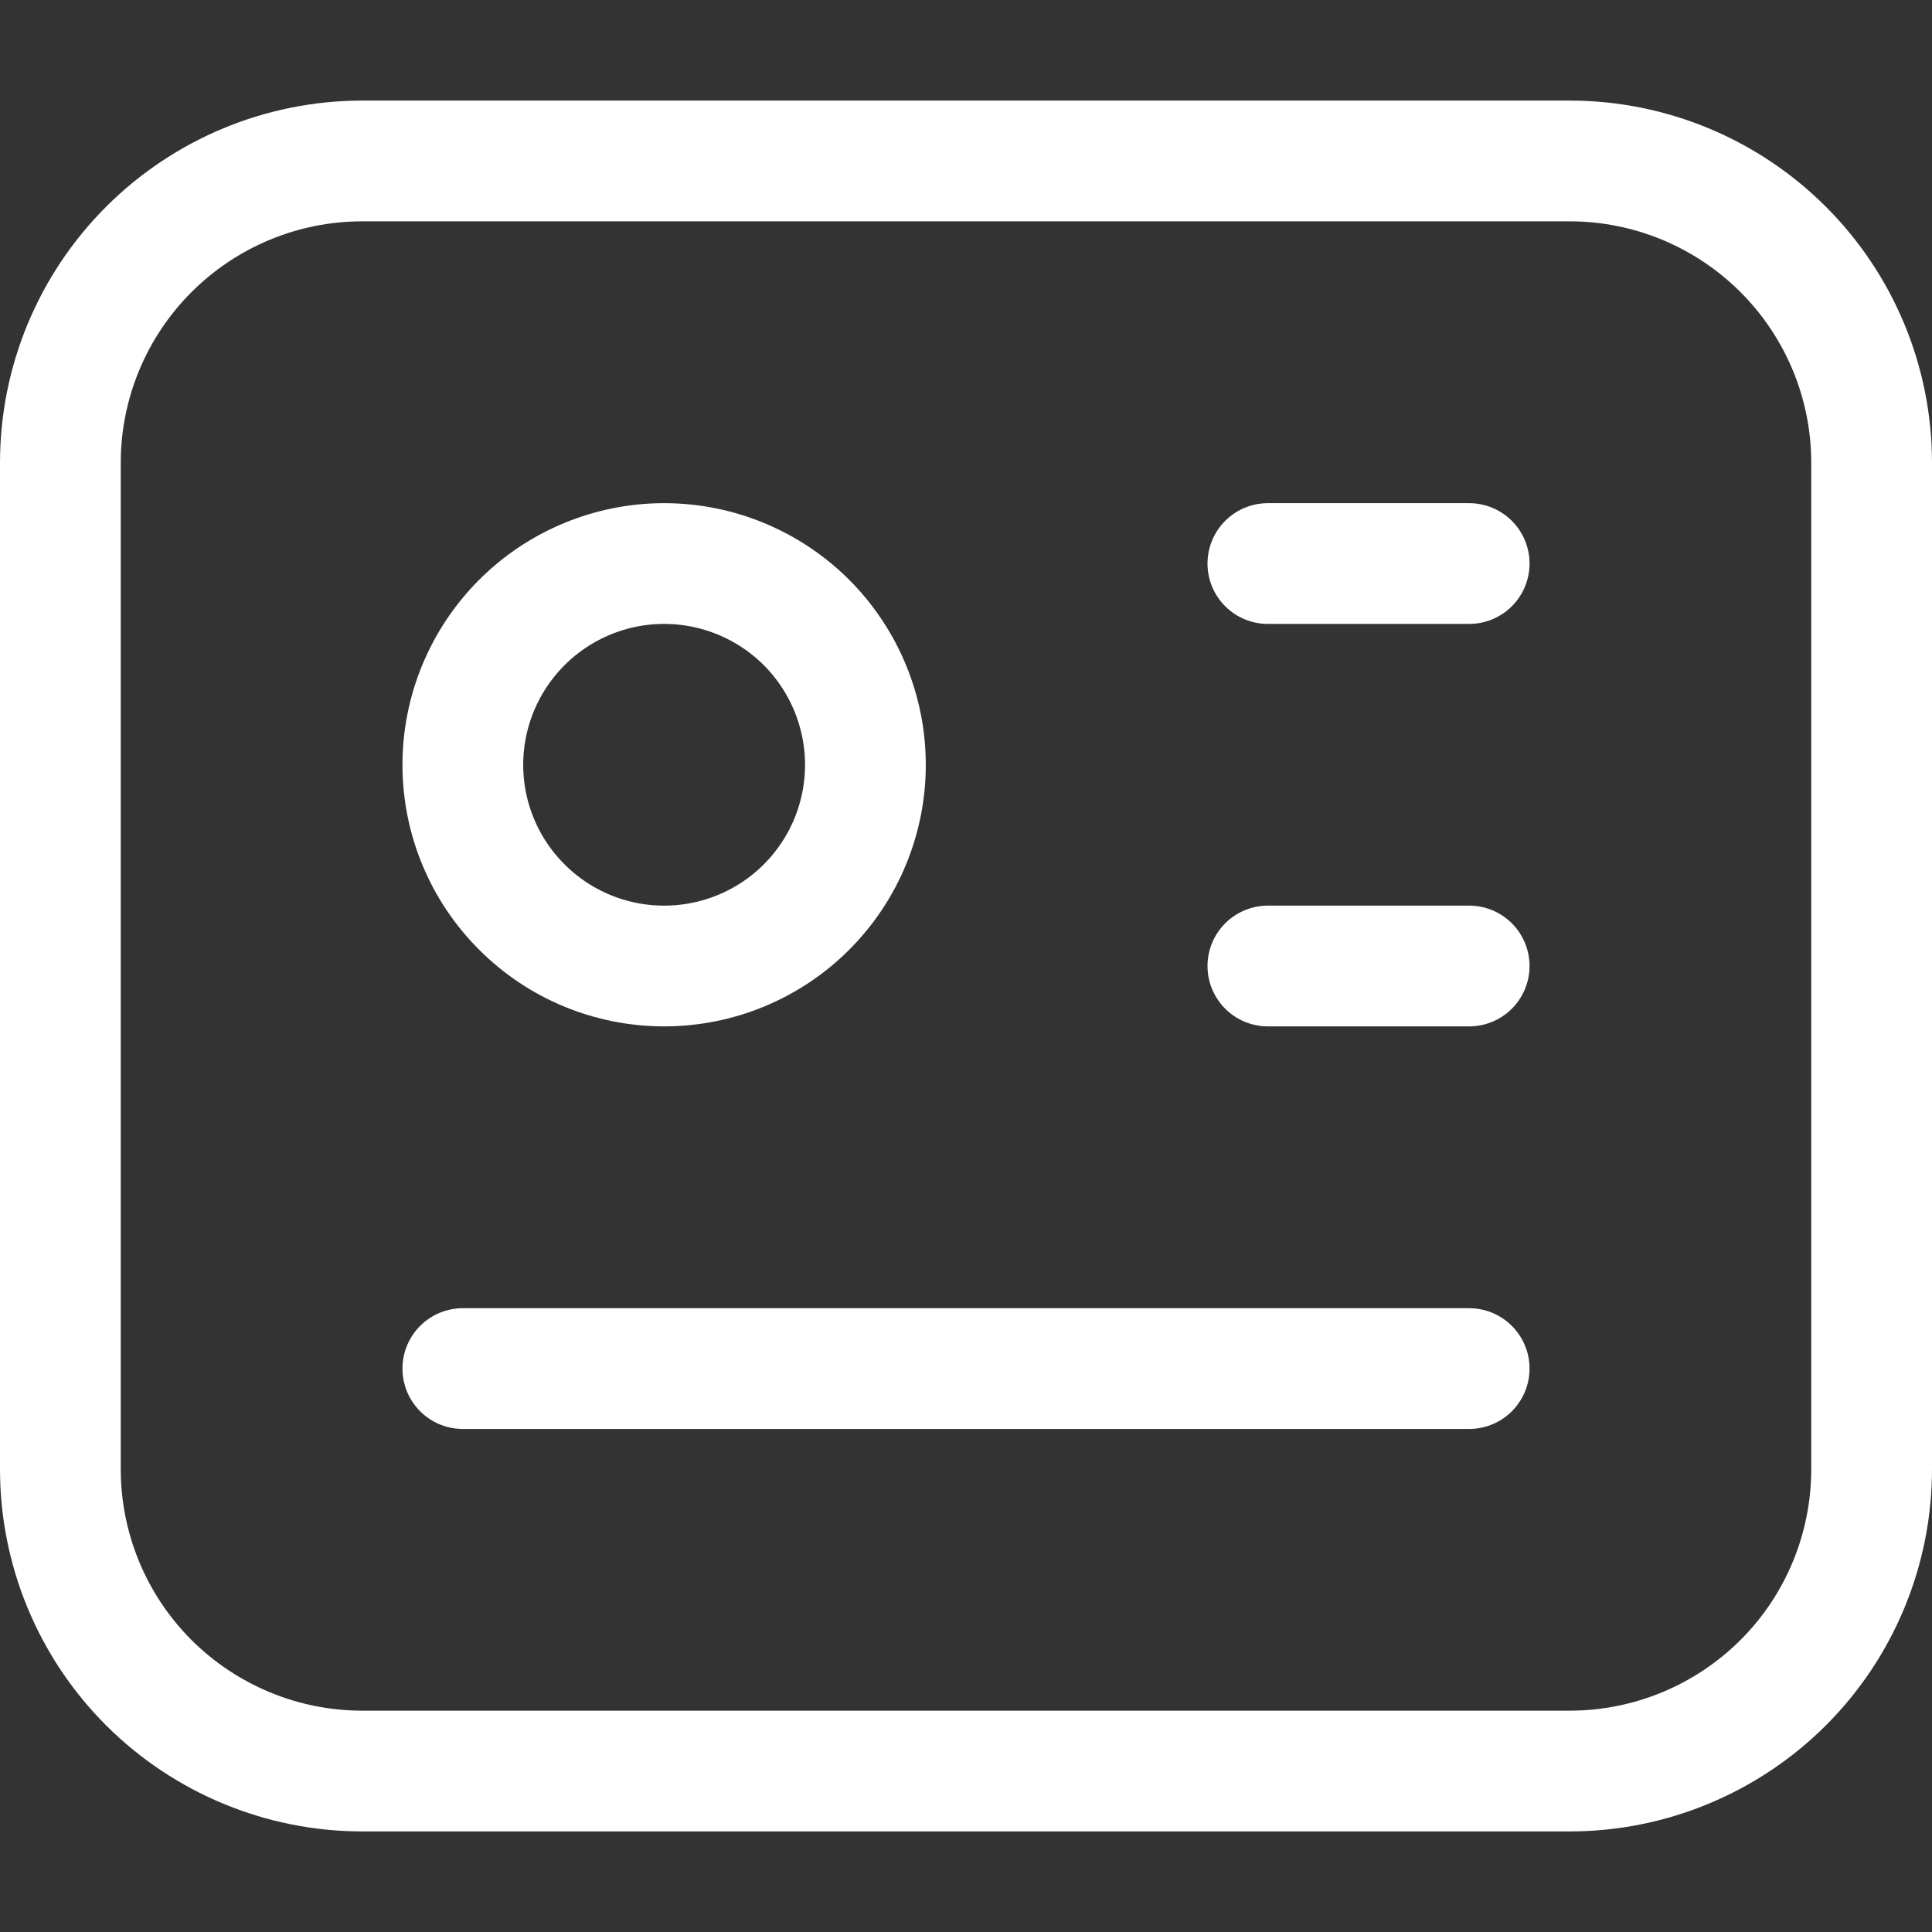 <svg width="16" height="16" viewBox="0 0 16 16" fill="none" xmlns="http://www.w3.org/2000/svg">
<rect x="0" y="0" width="16" height="16" fill="#333333" stroke="none"/>
<path d="M0.5 3.833C0.5 3.17 0.763 2.535 1.232 2.066C1.701 1.597 2.337 1.333 3 1.333H13C13.663 1.333 14.299 1.597 14.768 2.066C15.237 2.535 15.5 3.17 15.5 3.833V12.167C15.5 12.83 15.237 13.466 14.768 13.935C14.299 14.403 13.663 14.667 13 14.667H3C2.337 14.667 1.701 14.403 1.232 13.935C0.763 13.466 0.5 12.83 0.5 12.167V3.833Z" stroke="white" stroke-linecap="round" stroke-linejoin="round"/>
<path d="M10.5 4.667H12.167M10.5 8H12.167M3.833 11.334H12.167M3.833 6.334C3.833 6.776 4.009 7.2 4.322 7.512C4.634 7.825 5.058 8 5.5 8C5.942 8 6.366 7.825 6.679 7.512C6.991 7.2 7.167 6.776 7.167 6.334C7.167 5.892 6.991 5.468 6.679 5.155C6.366 4.843 5.942 4.667 5.5 4.667C5.058 4.667 4.634 4.843 4.322 5.155C4.009 5.468 3.833 5.892 3.833 6.334Z" stroke="white" stroke-linecap="round" stroke-linejoin="round"/>
</svg>
